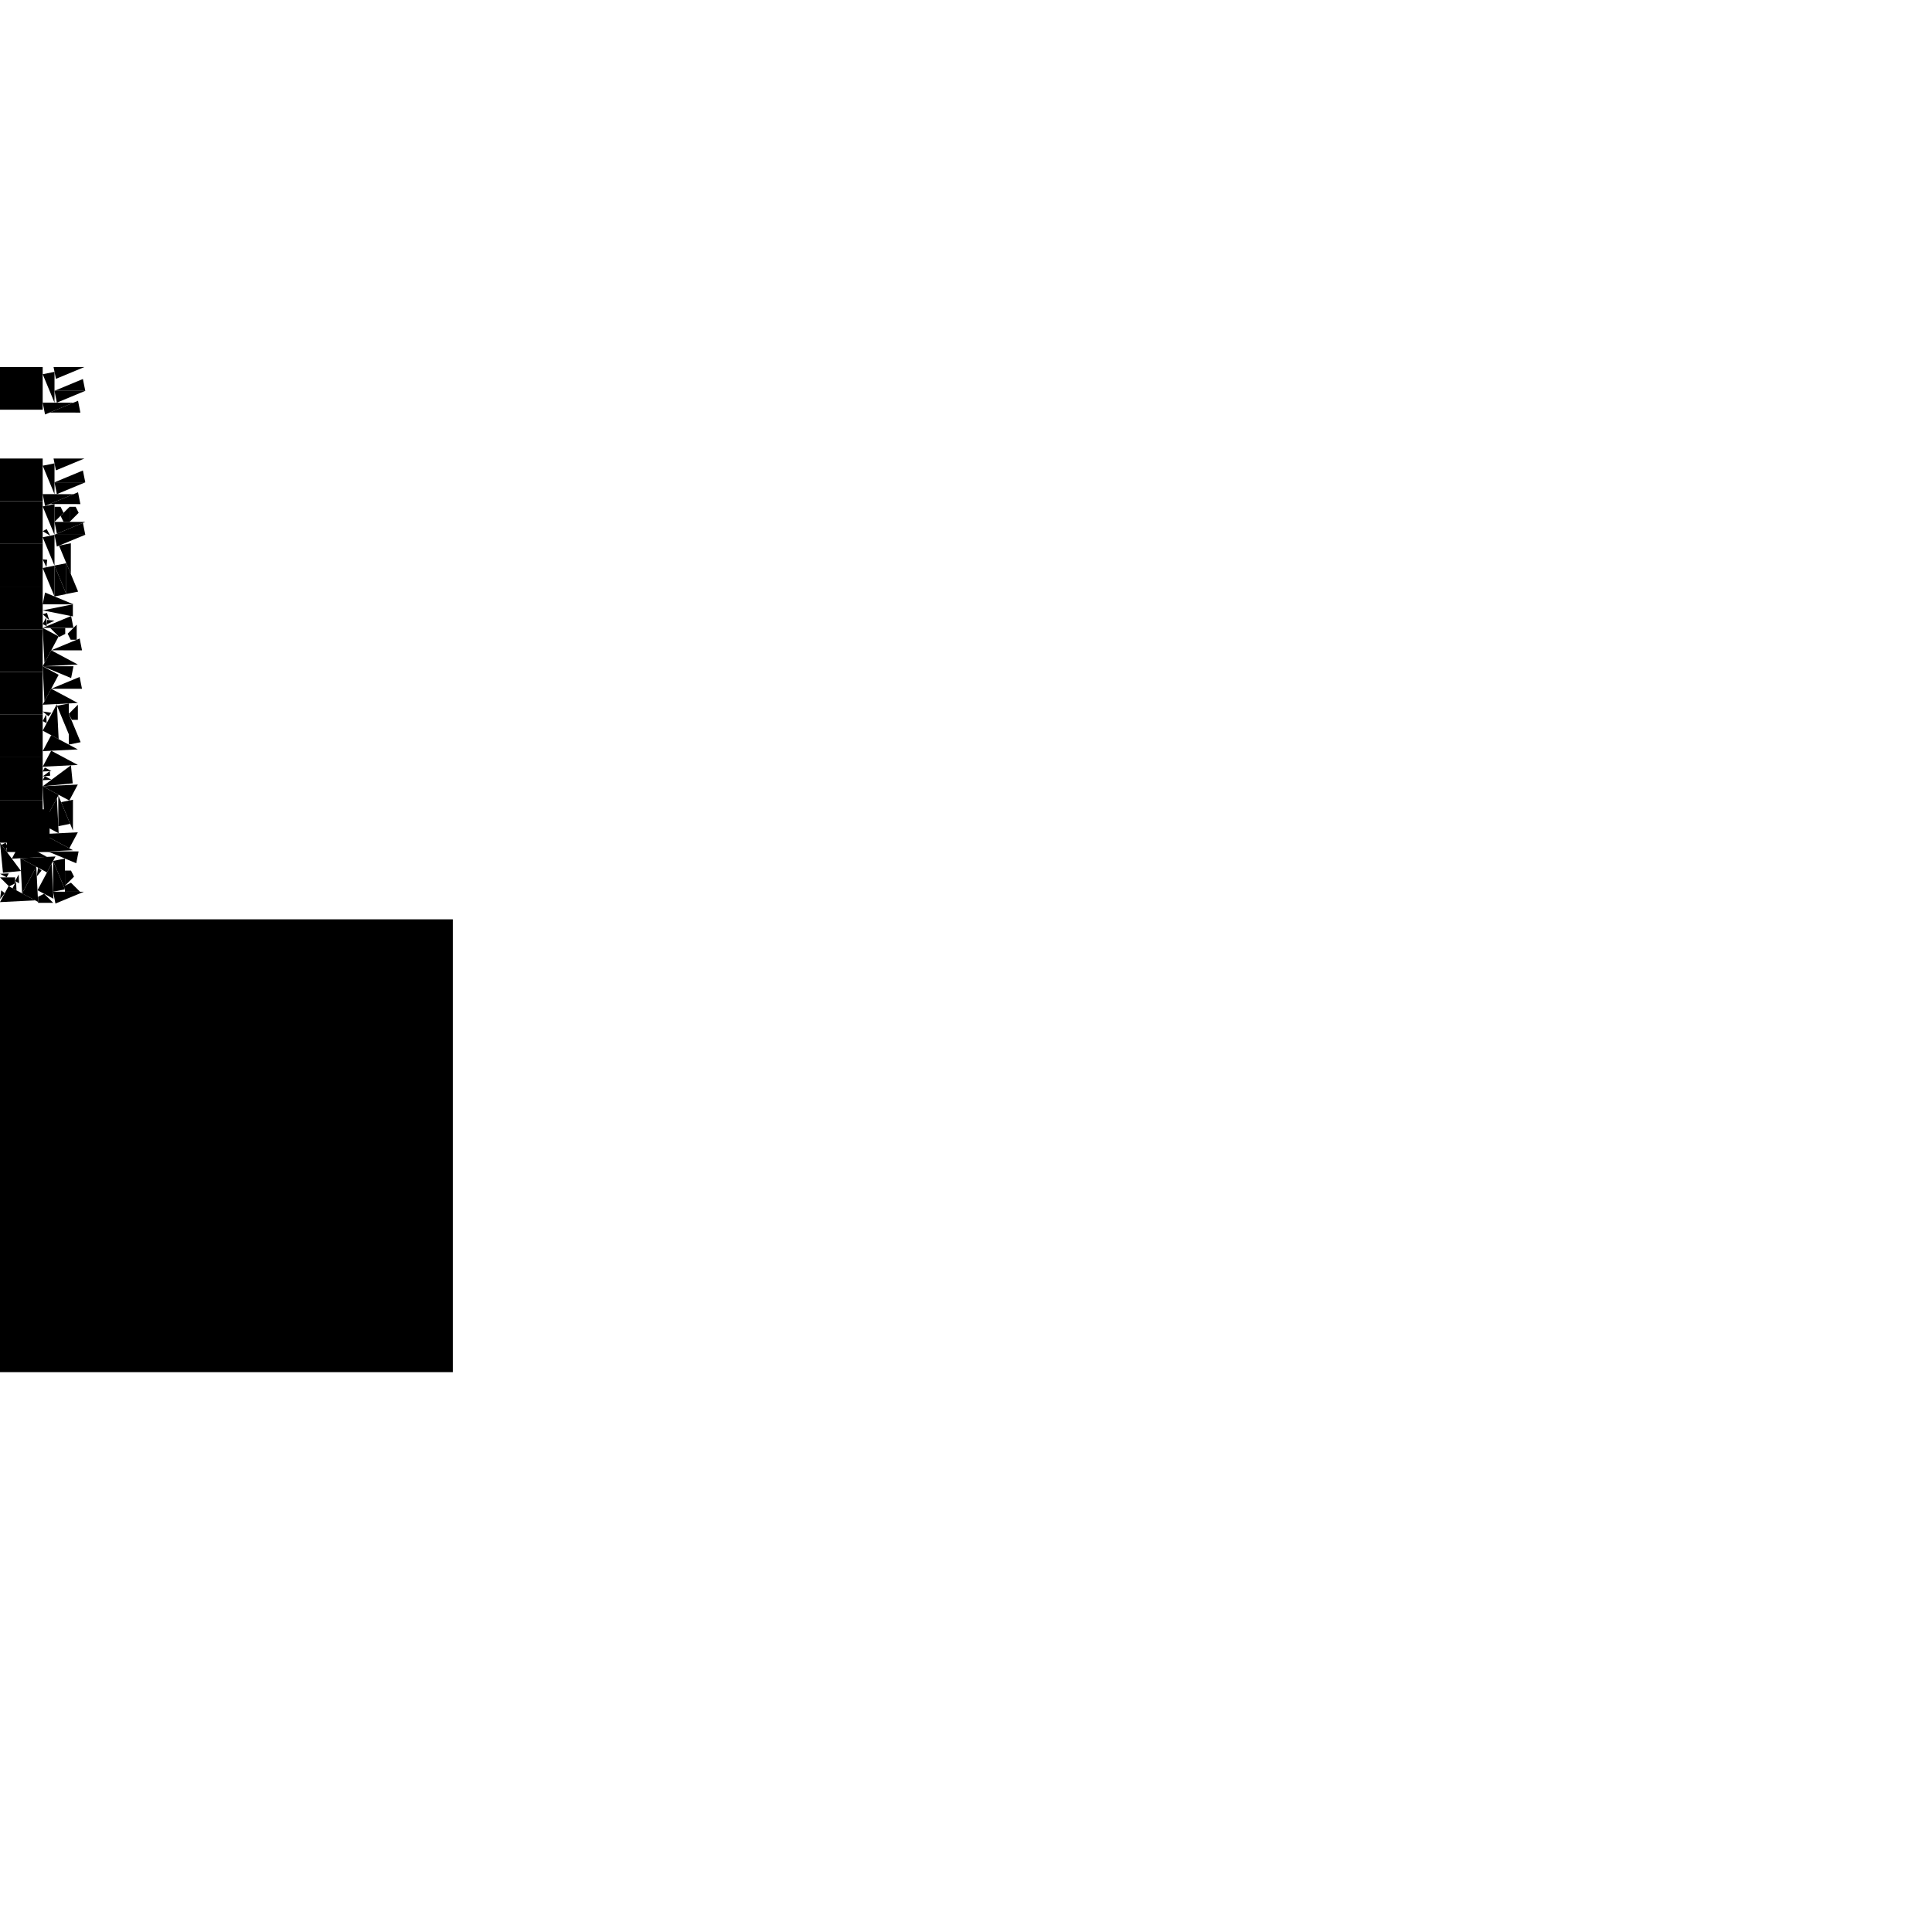 <?xml version="1.0" encoding="UTF-8" standalone="no"?>
<!DOCTYPE svg PUBLIC "-//W3C//DTD SVG 1.1//EN" "http://www.w3.org/Graphics/SVG/1.1/DTD/svg11.dtd">
<svg version="1.1" xmlns="http://www.w3.org/2000/svg" xmlns:xlink="http://www.w3.org/1999/xlink" preserveAspectRatio="xMidYMid meet" viewBox="0 0 640 640" width="640" height="640"><defs><path d="M0 121.58L0 135.72L14.14 135.72L14.14 121.58L0 121.58Z" id="ebNuc9E09"></path><path d="M14.14 133.38L14.92 137.3L24.34 133.39L14.14 133.38Z" id="b1MYJH9s1J"></path><path d="M18.06 123.18L14.14 123.96L18.05 133.38L18.06 123.18Z" id="g2pWOZc0ps"></path><path d="M26.63 136.68L25.85 132.76L16.43 136.67L26.63 136.68Z" id="a19AhewQhu"></path><path d="M17.74 121.58L18.52 125.5L27.94 121.59L17.74 121.58Z" id="d1m3uD8Kym"></path><path d="M18.05 129.46L18.84 133.38L28.25 129.47L18.05 129.46Z" id="lc48IHVRQ"></path><path d="M28.25 129.47L27.46 125.55L18.05 129.46L28.25 129.47Z" id="c1k46zvXo4"></path><path d="M150 454.54L150 304.54L0 304.54L0 454.54L150 454.54Z" id="a1eBrcZ4S"></path><path d="M0 151.89L0 166.03L14.14 166.03L14.14 151.89L0 151.89Z" id="ddDP5a6T4"></path><path d="M14.14 180.17L14.14 166.03L0 166.03L0 180.17L14.14 180.17Z" id="aMREkqZiD"></path><path d="M0 180.17L0 194.31L14.14 194.31L14.14 180.17L0 180.17Z" id="ghSqC0mj3"></path><path d="M14.14 194.31L0 194.31L0 208.45L14.14 208.45L14.14 194.31Z" id="e2IKophtL"></path><path d="M14.14 208.45L0 208.45L0 222.59L14.14 222.59L14.14 208.45Z" id="i4saBXsBFx"></path><path d="M14.14 236.73L14.14 222.59L0 222.59L0 236.73L14.14 236.73Z" id="d5PoqnjO6"></path><path d="M14.14 250.87L14.14 236.73L0 236.73L0 250.87L14.14 250.87Z" id="dFCDZbk6L"></path><path d="M0 265.01L14.14 265.01L14.14 250.87L0 250.87L0 265.01Z" id="f1F704FsZ"></path><path d="M0 279.15L14.14 279.15L14.14 265.01L0 265.01L0 279.15Z" id="cpKT7txkg"></path><path d="M0 279.15L0.98 289.11L6.95 288.52L0 279.15Z" id="b1gtDpTh2K"></path><path d="M2.29 268.1L2.29 282.24L16.43 282.24L16.43 268.1L2.29 268.1Z" id="e3sDOvenuE"></path><path d="M2.29 282.24L2.04 279.75L0.55 279.9L2.29 282.24Z" id="a4iS1OS2r"></path><path d="M15.57 283.86L6.75 279.15L3.92 284.44L15.57 283.86Z" id="gXUK1RgeY"></path><path d="M7.32 295.95L12.03 287.13L6.74 284.3L7.32 295.95Z" id="egpfLuh41"></path><path d="M11.65 298.26L2.83 293.55L0 298.84L11.65 298.26Z" id="c18Z3PCy2w"></path><path d="M12.03 287.13L7.32 295.95L12.61 298.78L12.03 287.13Z" id="f80LMd7KC"></path><path d="M6.74 284.3L15.56 289.01L18.39 283.72L6.74 284.3Z" id="b7dK90nYm"></path><path d="M17.13 286.08L12.42 294.9L17.71 297.73L17.13 286.08Z" id="b2wJB74p9d"></path><path d="M24.15 281.64L15.33 276.93L12.5 282.22L24.15 281.64Z" id="a6ZQYfJxM"></path><path d="M14.14 276.29L22.96 281L25.79 275.71L14.14 276.29Z" id="cqDHSpvmg"></path><path d="M18.85 264.38L14.14 273.2L19.43 276.03L18.85 264.38Z" id="g1Ooe1iJxJ"></path><path d="M14.72 272.12L19.43 263.3L14.14 260.47L14.72 272.12Z" id="cdXhMMqpR"></path><path d="M14.14 260.47L24.09 259.49L23.5 253.52L14.14 260.47Z" id="eQacgQXIh"></path><path d="M14.14 260.47L22.96 265.18L25.78 259.89L14.14 260.47Z" id="aB4eXl2cY"></path><path d="M25.78 253.4L16.96 248.69L14.14 253.98L25.78 253.4Z" id="gnQqHXw9E"></path><path d="M25.78 248.25L16.96 243.54L14.14 248.83L25.78 248.25Z" id="eeJQIe3hy"></path><path d="M18.85 233.22L14.14 242.04L19.43 244.86L18.85 233.22Z" id="a4vjWaOiS"></path><path d="M25.78 232.87L16.96 228.16L14.14 233.45L25.78 232.87Z" id="e73dcfkox"></path><path d="M14.72 232.35L19.43 223.54L14.14 220.71L14.72 232.35Z" id="c39yhwBtpo"></path><path d="M25.78 220.13L16.97 215.42L14.14 220.71L25.78 220.13Z" id="c1B4Dzhhem"></path><path d="M14.72 219.63L19.43 210.82L14.14 207.99L14.72 219.63Z" id="bBX65Wyfl"></path><path d="M24.33 208L23.55 204.07L14.14 207.99L24.33 208Z" id="c9o39609JU"></path><path d="M24.14 204.19L24.14 200.19L14.14 202.19L24.14 204.19Z" id="cDmN2WKo1"></path><path d="M14.92 196.28L14.14 200.2L24.34 200.19L14.92 196.28Z" id="a2HjLKFtj2"></path><path d="M18.06 187.38L14.14 188.16L18.05 197.58L18.06 187.38Z" id="g3f2GVYgct"></path><path d="M18.06 177.18L14.14 177.96L18.05 187.38L18.06 177.18Z" id="ckbDW3cRa"></path><path d="M18.06 166.98L14.14 167.76L18.05 177.18L18.06 166.98Z" id="a2chqq9Nx4"></path><path d="M14.14 163.69L14.92 167.61L24.34 163.7L14.14 163.69Z" id="a17hON0daG"></path><path d="M18.06 153.49L14.14 154.27L18.05 163.69L18.06 153.49Z" id="bcKyUcYUr"></path><path d="M26.63 166.99L25.85 163.07L16.43 166.98L26.63 166.99Z" id="ajSk2T2lT"></path><path d="M17.59 295.39L21.51 294.61L17.6 285.19L17.59 295.39Z" id="b7kJEU82nV"></path><path d="M23.56 224.62L24.34 220.7L14.14 220.71L23.56 224.62Z" id="apwt1obF8"></path><path d="M21.52 284.41L17.6 285.19L21.51 294.61L21.52 284.41Z" id="jD9Fl5QP8"></path><path d="M27.16 228.17L26.38 224.25L16.96 228.16L27.16 228.17Z" id="aissstlTv"></path><path d="M27.17 215.43L26.39 211.51L16.97 215.42L27.17 215.43Z" id="d5VVRMSDo6"></path><path d="M17.74 151.89L18.52 155.81L27.94 151.9L17.74 151.89Z" id="a4PNXE3vr2"></path><path d="M17.59 295.39L18.37 299.31L27.79 295.4L17.59 295.39Z" id="b3oCpsjScr"></path><path d="M18.05 197.58L21.97 196.8L18.06 187.38L18.05 197.58Z" id="c27feamlDJ"></path><path d="M18.05 177.13L18.83 181.05L28.25 177.14L18.05 177.13Z" id="e26ZhWrTb3"></path><path d="M19.31 273.69L23.23 272.91L19.32 263.49L19.31 273.69Z" id="bzJa8AhKL"></path><path d="M21.97 186.57L18.05 187.35L21.96 196.77L21.97 186.57Z" id="bRcS0qKe3"></path><path d="M22.8 233.02L18.88 233.8L22.79 243.22L22.8 233.02Z" id="a3TWTTJ3aw"></path><path d="M25.26 285.96L26.04 282.04L15.84 282.05L25.26 285.96Z" id="bNn3xquhS"></path><path d="M18.05 159.77L18.84 163.69L28.25 159.78L18.05 159.77Z" id="afIBl1znS"></path><path d="M21.96 196.77L25.88 195.98L21.97 186.57L21.96 196.77Z" id="d1qMhneYlS"></path><path d="M28.25 177.14L27.46 173.22L18.05 177.13L28.25 177.14Z" id="a2vdXYg9JN"></path><path d="M23.47 179.96L19.55 180.75L23.46 190.16L23.47 179.96Z" id="dUuINutYq"></path><path d="M18.05 172.88L18.84 176.8L28.25 172.89L18.05 172.88Z" id="a3bUJyb2e"></path><path d="M28.25 159.78L27.46 155.86L18.05 159.77L28.25 159.78Z" id="gjJPcE3T"></path><path d="M22.79 246.65L26.71 245.86L22.8 236.45L22.79 246.65Z" id="aDpbaao1d"></path><path d="M24.17 264.93L20.25 265.72L24.16 275.13L24.17 264.93Z" id="bdjIZ740z"></path><path d="M3 293.64L5 292.64L5 290.64L0 290.64L3 293.64Z" id="frAnymQG4"></path><path d="M21.06 169.88L20.06 167.88L18.06 167.88L18.06 172.88L21.06 169.88Z" id="a9JYaxudg"></path><path d="M20.06 170.88L21.06 172.88L23.06 172.88L23.06 167.88L20.06 170.88Z" id="d5zk7nEPlD"></path><path d="M19.61 211L21.61 210L21.61 208L16.61 208L19.61 211Z" id="ipZN8biGc"></path><path d="M14.61 296.07L12.61 297.07L12.61 299.07L17.61 299.07L14.61 296.07Z" id="cikTGdElw"></path><path d="M23.51 292.4L21.51 293.4L21.51 295.4L26.51 295.4L23.51 292.4Z" id="a4Jr7caT5s"></path><path d="M24.52 290.4L23.52 288.4L21.52 288.4L21.52 293.4L24.52 290.4Z" id="a43MQkHo0"></path><path d="M26.06 169.88L25.06 167.88L23.06 167.88L23.06 172.88L26.06 169.88Z" id="a20OwOeuWn"></path><path d="M22.41 209.92L23.41 211.92L25.41 211.92L25.41 206.92L22.41 209.92Z" id="b5oBZuzOTm"></path><path d="M22.8 236.45L23.8 238.45L25.8 238.45L25.8 233.45L22.8 236.45Z" id="b1rewIWg0q"></path><path d="M17.05 258.3L14.84 257.12L14.14 258.45L17.05 258.3Z" id="a8XqZi84r"></path><path d="M5.32 292.05L4.14 294.25L5.47 294.96L5.32 292.05Z" id="bhpuUMjmq"></path><path d="M0 297.83L1.58 295.89L0.42 294.94L0 297.83Z" id="clK6tvypq"></path><path d="M14.14 257.2L16.63 256.95L16.48 255.46L14.14 257.2Z" id="g6ub7E9IKS"></path><path d="M0 289.46L2.21 290.64L2.91 289.32L0 289.46Z" id="a3r0A9OP1W"></path><path d="M17.05 255.43L14.84 254.25L14.14 255.57L17.05 255.43Z" id="aUVMNbYZ0"></path><path d="M3.03 281.35L1.85 279.15L0.53 279.86L3.03 281.35Z" id="b1Ukn8M5D4"></path><path d="M3.06 282.06L4.24 279.86L2.92 279.15L3.06 282.06Z" id="bzuj1ShzJ"></path><path d="M7.03 279.29L9.23 280.47L9.94 279.15L7.03 279.29Z" id="a4sxYq1oVD"></path><path d="M6.18 289.68L5 291.88L6.32 292.59L6.18 289.68Z" id="a10XELUGmC"></path><path d="M9.23 280.47L11.43 281.65L12.14 280.33L9.23 280.47Z" id="e2CpsytjVw"></path><path d="M15.32 236.66L14.14 238.86L15.46 239.57L15.32 236.66Z" id="ga8xCgnZDp"></path><path d="M12.19 290.32L13.77 288.39L12.61 287.44L12.19 290.32Z" id="c28QZhRUqa"></path><path d="M14.14 235.69L16.07 237.27L17.02 236.11L14.14 235.69Z" id="agTcqy4JE"></path><path d="M15.31 204.53L14.14 206.73L15.46 207.44L15.31 204.53Z" id="a1aYbPQguu"></path><path d="M15.38 187.91L15.63 185.43L14.14 185.28L15.38 187.91Z" id="a22NXUlVvQ"></path><path d="M16.3 205.43L15.57 203.04L14.14 203.47L16.3 205.43Z" id="b31pZR9XOV"></path><path d="M18.06 205.6L15.58 205.36L15.43 206.85L18.06 205.6Z" id="b6FyyG1Ql"></path><path d="M16.64 177.46L15.46 175.26L14.14 175.96L16.64 177.46Z" id="d1Rd6VBFGH"></path></defs><g><g><g><use xlink:href="#ebNuc9E09" opacity="1" fill="#000000" fill-opacity="1"></use><g><use xlink:href="#ebNuc9E09" opacity="1" fill-opacity="0" stroke="#000000" stroke-width="1" stroke-opacity="0"></use></g></g><g><use xlink:href="#b1MYJH9s1J" opacity="1" fill="#000000" fill-opacity="1"></use><g><use xlink:href="#b1MYJH9s1J" opacity="1" fill-opacity="0" stroke="#000000" stroke-width="1" stroke-opacity="0"></use></g></g><g><use xlink:href="#g2pWOZc0ps" opacity="1" fill="#000000" fill-opacity="1"></use><g><use xlink:href="#g2pWOZc0ps" opacity="1" fill-opacity="0" stroke="#000000" stroke-width="1" stroke-opacity="0"></use></g></g><g><use xlink:href="#a19AhewQhu" opacity="1" fill="#000000" fill-opacity="1"></use><g><use xlink:href="#a19AhewQhu" opacity="1" fill-opacity="0" stroke="#000000" stroke-width="1" stroke-opacity="0"></use></g></g><g><use xlink:href="#d1m3uD8Kym" opacity="1" fill="#000000" fill-opacity="1"></use><g><use xlink:href="#d1m3uD8Kym" opacity="1" fill-opacity="0" stroke="#000000" stroke-width="1" stroke-opacity="0"></use></g></g><g><use xlink:href="#lc48IHVRQ" opacity="1" fill="#000000" fill-opacity="1"></use><g><use xlink:href="#lc48IHVRQ" opacity="1" fill-opacity="0" stroke="#000000" stroke-width="1" stroke-opacity="0"></use></g></g><g><use xlink:href="#c1k46zvXo4" opacity="1" fill="#000000" fill-opacity="1"></use><g><use xlink:href="#c1k46zvXo4" opacity="1" fill-opacity="0" stroke="#000000" stroke-width="1" stroke-opacity="0"></use></g></g><g><use xlink:href="#a1eBrcZ4S" opacity="1" fill="#000000" fill-opacity="1"></use><g><use xlink:href="#a1eBrcZ4S" opacity="1" fill-opacity="0" stroke="#000000" stroke-width="1" stroke-opacity="0"></use></g></g><g><use xlink:href="#ddDP5a6T4" opacity="1" fill="#000000" fill-opacity="1"></use><g><use xlink:href="#ddDP5a6T4" opacity="1" fill-opacity="0" stroke="#000000" stroke-width="1" stroke-opacity="0"></use></g></g><g><use xlink:href="#aMREkqZiD" opacity="1" fill="#000000" fill-opacity="1"></use><g><use xlink:href="#aMREkqZiD" opacity="1" fill-opacity="0" stroke="#000000" stroke-width="1" stroke-opacity="0"></use></g></g><g><use xlink:href="#ghSqC0mj3" opacity="1" fill="#000000" fill-opacity="1"></use><g><use xlink:href="#ghSqC0mj3" opacity="1" fill-opacity="0" stroke="#000000" stroke-width="1" stroke-opacity="0"></use></g></g><g><use xlink:href="#e2IKophtL" opacity="1" fill="#000000" fill-opacity="1"></use><g><use xlink:href="#e2IKophtL" opacity="1" fill-opacity="0" stroke="#000000" stroke-width="1" stroke-opacity="0"></use></g></g><g><use xlink:href="#i4saBXsBFx" opacity="1" fill="#000000" fill-opacity="1"></use><g><use xlink:href="#i4saBXsBFx" opacity="1" fill-opacity="0" stroke="#000000" stroke-width="1" stroke-opacity="0"></use></g></g><g><use xlink:href="#d5PoqnjO6" opacity="1" fill="#000000" fill-opacity="1"></use><g><use xlink:href="#d5PoqnjO6" opacity="1" fill-opacity="0" stroke="#000000" stroke-width="1" stroke-opacity="0"></use></g></g><g><use xlink:href="#dFCDZbk6L" opacity="1" fill="#000000" fill-opacity="1"></use><g><use xlink:href="#dFCDZbk6L" opacity="1" fill-opacity="0" stroke="#000000" stroke-width="1" stroke-opacity="0"></use></g></g><g><use xlink:href="#f1F704FsZ" opacity="1" fill="#000000" fill-opacity="1"></use><g><use xlink:href="#f1F704FsZ" opacity="1" fill-opacity="0" stroke="#000000" stroke-width="1" stroke-opacity="0"></use></g></g><g><use xlink:href="#cpKT7txkg" opacity="1" fill="#000000" fill-opacity="1"></use><g><use xlink:href="#cpKT7txkg" opacity="1" fill-opacity="0" stroke="#000000" stroke-width="1" stroke-opacity="0"></use></g></g><g><use xlink:href="#b1gtDpTh2K" opacity="1" fill="#000000" fill-opacity="1"></use><g><use xlink:href="#b1gtDpTh2K" opacity="1" fill-opacity="0" stroke="#000000" stroke-width="1" stroke-opacity="0"></use></g></g><g><use xlink:href="#e3sDOvenuE" opacity="1" fill="#000000" fill-opacity="1"></use><g><use xlink:href="#e3sDOvenuE" opacity="1" fill-opacity="0" stroke="#000000" stroke-width="1" stroke-opacity="0"></use></g></g><g><use xlink:href="#a4iS1OS2r" opacity="1" fill="#000000" fill-opacity="1"></use><g><use xlink:href="#a4iS1OS2r" opacity="1" fill-opacity="0" stroke="#000000" stroke-width="1" stroke-opacity="0"></use></g></g><g><use xlink:href="#gXUK1RgeY" opacity="1" fill="#000000" fill-opacity="1"></use><g><use xlink:href="#gXUK1RgeY" opacity="1" fill-opacity="0" stroke="#000000" stroke-width="1" stroke-opacity="0"></use></g></g><g><use xlink:href="#egpfLuh41" opacity="1" fill="#000000" fill-opacity="1"></use><g><use xlink:href="#egpfLuh41" opacity="1" fill-opacity="0" stroke="#000000" stroke-width="1" stroke-opacity="0"></use></g></g><g><use xlink:href="#c18Z3PCy2w" opacity="1" fill="#000000" fill-opacity="1"></use><g><use xlink:href="#c18Z3PCy2w" opacity="1" fill-opacity="0" stroke="#000000" stroke-width="1" stroke-opacity="0"></use></g></g><g><use xlink:href="#f80LMd7KC" opacity="1" fill="#000000" fill-opacity="1"></use><g><use xlink:href="#f80LMd7KC" opacity="1" fill-opacity="0" stroke="#000000" stroke-width="1" stroke-opacity="0"></use></g></g><g><use xlink:href="#b7dK90nYm" opacity="1" fill="#000000" fill-opacity="1"></use><g><use xlink:href="#b7dK90nYm" opacity="1" fill-opacity="0" stroke="#000000" stroke-width="1" stroke-opacity="0"></use></g></g><g><use xlink:href="#b2wJB74p9d" opacity="1" fill="#000000" fill-opacity="1"></use><g><use xlink:href="#b2wJB74p9d" opacity="1" fill-opacity="0" stroke="#000000" stroke-width="1" stroke-opacity="0"></use></g></g><g><use xlink:href="#a6ZQYfJxM" opacity="1" fill="#000000" fill-opacity="1"></use><g><use xlink:href="#a6ZQYfJxM" opacity="1" fill-opacity="0" stroke="#000000" stroke-width="1" stroke-opacity="0"></use></g></g><g><use xlink:href="#cqDHSpvmg" opacity="1" fill="#000000" fill-opacity="1"></use><g><use xlink:href="#cqDHSpvmg" opacity="1" fill-opacity="0" stroke="#000000" stroke-width="1" stroke-opacity="0"></use></g></g><g><use xlink:href="#g1Ooe1iJxJ" opacity="1" fill="#000000" fill-opacity="1"></use><g><use xlink:href="#g1Ooe1iJxJ" opacity="1" fill-opacity="0" stroke="#000000" stroke-width="1" stroke-opacity="0"></use></g></g><g><use xlink:href="#cdXhMMqpR" opacity="1" fill="#000000" fill-opacity="1"></use><g><use xlink:href="#cdXhMMqpR" opacity="1" fill-opacity="0" stroke="#000000" stroke-width="1" stroke-opacity="0"></use></g></g><g><use xlink:href="#eQacgQXIh" opacity="1" fill="#000000" fill-opacity="1"></use><g><use xlink:href="#eQacgQXIh" opacity="1" fill-opacity="0" stroke="#000000" stroke-width="1" stroke-opacity="0"></use></g></g><g><use xlink:href="#aB4eXl2cY" opacity="1" fill="#000000" fill-opacity="1"></use><g><use xlink:href="#aB4eXl2cY" opacity="1" fill-opacity="0" stroke="#000000" stroke-width="1" stroke-opacity="0"></use></g></g><g><use xlink:href="#gnQqHXw9E" opacity="1" fill="#000000" fill-opacity="1"></use><g><use xlink:href="#gnQqHXw9E" opacity="1" fill-opacity="0" stroke="#000000" stroke-width="1" stroke-opacity="0"></use></g></g><g><use xlink:href="#eeJQIe3hy" opacity="1" fill="#000000" fill-opacity="1"></use><g><use xlink:href="#eeJQIe3hy" opacity="1" fill-opacity="0" stroke="#000000" stroke-width="1" stroke-opacity="0"></use></g></g><g><use xlink:href="#a4vjWaOiS" opacity="1" fill="#000000" fill-opacity="1"></use><g><use xlink:href="#a4vjWaOiS" opacity="1" fill-opacity="0" stroke="#000000" stroke-width="1" stroke-opacity="0"></use></g></g><g><use xlink:href="#e73dcfkox" opacity="1" fill="#000000" fill-opacity="1"></use><g><use xlink:href="#e73dcfkox" opacity="1" fill-opacity="0" stroke="#000000" stroke-width="1" stroke-opacity="0"></use></g></g><g><use xlink:href="#c39yhwBtpo" opacity="1" fill="#000000" fill-opacity="1"></use><g><use xlink:href="#c39yhwBtpo" opacity="1" fill-opacity="0" stroke="#000000" stroke-width="1" stroke-opacity="0"></use></g></g><g><use xlink:href="#c1B4Dzhhem" opacity="1" fill="#000000" fill-opacity="1"></use><g><use xlink:href="#c1B4Dzhhem" opacity="1" fill-opacity="0" stroke="#000000" stroke-width="1" stroke-opacity="0"></use></g></g><g><use xlink:href="#bBX65Wyfl" opacity="1" fill="#000000" fill-opacity="1"></use><g><use xlink:href="#bBX65Wyfl" opacity="1" fill-opacity="0" stroke="#000000" stroke-width="1" stroke-opacity="0"></use></g></g><g><use xlink:href="#c9o39609JU" opacity="1" fill="#000000" fill-opacity="1"></use><g><use xlink:href="#c9o39609JU" opacity="1" fill-opacity="0" stroke="#000000" stroke-width="1" stroke-opacity="0"></use></g></g><g><use xlink:href="#cDmN2WKo1" opacity="1" fill="#000000" fill-opacity="1"></use><g><use xlink:href="#cDmN2WKo1" opacity="1" fill-opacity="0" stroke="#000000" stroke-width="1" stroke-opacity="0"></use></g></g><g><use xlink:href="#a2HjLKFtj2" opacity="1" fill="#000000" fill-opacity="1"></use><g><use xlink:href="#a2HjLKFtj2" opacity="1" fill-opacity="0" stroke="#000000" stroke-width="1" stroke-opacity="0"></use></g></g><g><use xlink:href="#g3f2GVYgct" opacity="1" fill="#000000" fill-opacity="1"></use><g><use xlink:href="#g3f2GVYgct" opacity="1" fill-opacity="0" stroke="#000000" stroke-width="1" stroke-opacity="0"></use></g></g><g><use xlink:href="#ckbDW3cRa" opacity="1" fill="#000000" fill-opacity="1"></use><g><use xlink:href="#ckbDW3cRa" opacity="1" fill-opacity="0" stroke="#000000" stroke-width="1" stroke-opacity="0"></use></g></g><g><use xlink:href="#a2chqq9Nx4" opacity="1" fill="#000000" fill-opacity="1"></use><g><use xlink:href="#a2chqq9Nx4" opacity="1" fill-opacity="0" stroke="#000000" stroke-width="1" stroke-opacity="0"></use></g></g><g><use xlink:href="#a17hON0daG" opacity="1" fill="#000000" fill-opacity="1"></use><g><use xlink:href="#a17hON0daG" opacity="1" fill-opacity="0" stroke="#000000" stroke-width="1" stroke-opacity="0"></use></g></g><g><use xlink:href="#bcKyUcYUr" opacity="1" fill="#000000" fill-opacity="1"></use><g><use xlink:href="#bcKyUcYUr" opacity="1" fill-opacity="0" stroke="#000000" stroke-width="1" stroke-opacity="0"></use></g></g><g><use xlink:href="#ajSk2T2lT" opacity="1" fill="#000000" fill-opacity="1"></use><g><use xlink:href="#ajSk2T2lT" opacity="1" fill-opacity="0" stroke="#000000" stroke-width="1" stroke-opacity="0"></use></g></g><g><use xlink:href="#b7kJEU82nV" opacity="1" fill="#000000" fill-opacity="1"></use><g><use xlink:href="#b7kJEU82nV" opacity="1" fill-opacity="0" stroke="#000000" stroke-width="1" stroke-opacity="0"></use></g></g><g><use xlink:href="#apwt1obF8" opacity="1" fill="#000000" fill-opacity="1"></use><g><use xlink:href="#apwt1obF8" opacity="1" fill-opacity="0" stroke="#000000" stroke-width="1" stroke-opacity="0"></use></g></g><g><use xlink:href="#jD9Fl5QP8" opacity="1" fill="#000000" fill-opacity="1"></use><g><use xlink:href="#jD9Fl5QP8" opacity="1" fill-opacity="0" stroke="#000000" stroke-width="1" stroke-opacity="0"></use></g></g><g><use xlink:href="#aissstlTv" opacity="1" fill="#000000" fill-opacity="1"></use><g><use xlink:href="#aissstlTv" opacity="1" fill-opacity="0" stroke="#000000" stroke-width="1" stroke-opacity="0"></use></g></g><g><use xlink:href="#d5VVRMSDo6" opacity="1" fill="#000000" fill-opacity="1"></use><g><use xlink:href="#d5VVRMSDo6" opacity="1" fill-opacity="0" stroke="#000000" stroke-width="1" stroke-opacity="0"></use></g></g><g><use xlink:href="#a4PNXE3vr2" opacity="1" fill="#000000" fill-opacity="1"></use><g><use xlink:href="#a4PNXE3vr2" opacity="1" fill-opacity="0" stroke="#000000" stroke-width="1" stroke-opacity="0"></use></g></g><g><use xlink:href="#b3oCpsjScr" opacity="1" fill="#000000" fill-opacity="1"></use><g><use xlink:href="#b3oCpsjScr" opacity="1" fill-opacity="0" stroke="#000000" stroke-width="1" stroke-opacity="0"></use></g></g><g><use xlink:href="#c27feamlDJ" opacity="1" fill="#000000" fill-opacity="1"></use><g><use xlink:href="#c27feamlDJ" opacity="1" fill-opacity="0" stroke="#000000" stroke-width="1" stroke-opacity="0"></use></g></g><g><use xlink:href="#e26ZhWrTb3" opacity="1" fill="#000000" fill-opacity="1"></use><g><use xlink:href="#e26ZhWrTb3" opacity="1" fill-opacity="0" stroke="#000000" stroke-width="1" stroke-opacity="0"></use></g></g><g><use xlink:href="#bzJa8AhKL" opacity="1" fill="#000000" fill-opacity="1"></use><g><use xlink:href="#bzJa8AhKL" opacity="1" fill-opacity="0" stroke="#000000" stroke-width="1" stroke-opacity="0"></use></g></g><g><use xlink:href="#bRcS0qKe3" opacity="1" fill="#000000" fill-opacity="1"></use><g><use xlink:href="#bRcS0qKe3" opacity="1" fill-opacity="0" stroke="#000000" stroke-width="1" stroke-opacity="0"></use></g></g><g><use xlink:href="#a3TWTTJ3aw" opacity="1" fill="#000000" fill-opacity="1"></use><g><use xlink:href="#a3TWTTJ3aw" opacity="1" fill-opacity="0" stroke="#000000" stroke-width="1" stroke-opacity="0"></use></g></g><g><use xlink:href="#bNn3xquhS" opacity="1" fill="#000000" fill-opacity="1"></use><g><use xlink:href="#bNn3xquhS" opacity="1" fill-opacity="0" stroke="#000000" stroke-width="1" stroke-opacity="0"></use></g></g><g><use xlink:href="#afIBl1znS" opacity="1" fill="#000000" fill-opacity="1"></use><g><use xlink:href="#afIBl1znS" opacity="1" fill-opacity="0" stroke="#000000" stroke-width="1" stroke-opacity="0"></use></g></g><g><use xlink:href="#d1qMhneYlS" opacity="1" fill="#000000" fill-opacity="1"></use><g><use xlink:href="#d1qMhneYlS" opacity="1" fill-opacity="0" stroke="#000000" stroke-width="1" stroke-opacity="0"></use></g></g><g><use xlink:href="#a2vdXYg9JN" opacity="1" fill="#000000" fill-opacity="1"></use><g><use xlink:href="#a2vdXYg9JN" opacity="1" fill-opacity="0" stroke="#000000" stroke-width="1" stroke-opacity="0"></use></g></g><g><use xlink:href="#dUuINutYq" opacity="1" fill="#000000" fill-opacity="1"></use><g><use xlink:href="#dUuINutYq" opacity="1" fill-opacity="0" stroke="#000000" stroke-width="1" stroke-opacity="0"></use></g></g><g><use xlink:href="#a3bUJyb2e" opacity="1" fill="#000000" fill-opacity="1"></use><g><use xlink:href="#a3bUJyb2e" opacity="1" fill-opacity="0" stroke="#000000" stroke-width="1" stroke-opacity="0"></use></g></g><g><use xlink:href="#gjJPcE3T" opacity="1" fill="#000000" fill-opacity="1"></use><g><use xlink:href="#gjJPcE3T" opacity="1" fill-opacity="0" stroke="#000000" stroke-width="1" stroke-opacity="0"></use></g></g><g><use xlink:href="#aDpbaao1d" opacity="1" fill="#000000" fill-opacity="1"></use><g><use xlink:href="#aDpbaao1d" opacity="1" fill-opacity="0" stroke="#000000" stroke-width="1" stroke-opacity="0"></use></g></g><g><use xlink:href="#bdjIZ740z" opacity="1" fill="#000000" fill-opacity="1"></use><g><use xlink:href="#bdjIZ740z" opacity="1" fill-opacity="0" stroke="#000000" stroke-width="1" stroke-opacity="0"></use></g></g><g><use xlink:href="#frAnymQG4" opacity="1" fill="#000000" fill-opacity="1"></use><g><use xlink:href="#frAnymQG4" opacity="1" fill-opacity="0" stroke="#000000" stroke-width="1" stroke-opacity="0"></use></g></g><g><use xlink:href="#a9JYaxudg" opacity="1" fill="#000000" fill-opacity="1"></use><g><use xlink:href="#a9JYaxudg" opacity="1" fill-opacity="0" stroke="#000000" stroke-width="1" stroke-opacity="0"></use></g></g><g><use xlink:href="#d5zk7nEPlD" opacity="1" fill="#000000" fill-opacity="1"></use><g><use xlink:href="#d5zk7nEPlD" opacity="1" fill-opacity="0" stroke="#000000" stroke-width="1" stroke-opacity="0"></use></g></g><g><use xlink:href="#ipZN8biGc" opacity="1" fill="#000000" fill-opacity="1"></use><g><use xlink:href="#ipZN8biGc" opacity="1" fill-opacity="0" stroke="#000000" stroke-width="1" stroke-opacity="0"></use></g></g><g><use xlink:href="#cikTGdElw" opacity="1" fill="#000000" fill-opacity="1"></use><g><use xlink:href="#cikTGdElw" opacity="1" fill-opacity="0" stroke="#000000" stroke-width="1" stroke-opacity="0"></use></g></g><g><use xlink:href="#a4Jr7caT5s" opacity="1" fill="#000000" fill-opacity="1"></use><g><use xlink:href="#a4Jr7caT5s" opacity="1" fill-opacity="0" stroke="#000000" stroke-width="1" stroke-opacity="0"></use></g></g><g><use xlink:href="#a43MQkHo0" opacity="1" fill="#000000" fill-opacity="1"></use><g><use xlink:href="#a43MQkHo0" opacity="1" fill-opacity="0" stroke="#000000" stroke-width="1" stroke-opacity="0"></use></g></g><g><use xlink:href="#a20OwOeuWn" opacity="1" fill="#000000" fill-opacity="1"></use><g><use xlink:href="#a20OwOeuWn" opacity="1" fill-opacity="0" stroke="#000000" stroke-width="1" stroke-opacity="0"></use></g></g><g><use xlink:href="#b5oBZuzOTm" opacity="1" fill="#000000" fill-opacity="1"></use><g><use xlink:href="#b5oBZuzOTm" opacity="1" fill-opacity="0" stroke="#000000" stroke-width="1" stroke-opacity="0"></use></g></g><g><use xlink:href="#b1rewIWg0q" opacity="1" fill="#000000" fill-opacity="1"></use><g><use xlink:href="#b1rewIWg0q" opacity="1" fill-opacity="0" stroke="#000000" stroke-width="1" stroke-opacity="0"></use></g></g><g><use xlink:href="#a8XqZi84r" opacity="1" fill="#000000" fill-opacity="1"></use><g><use xlink:href="#a8XqZi84r" opacity="1" fill-opacity="0" stroke="#000000" stroke-width="1" stroke-opacity="0"></use></g></g><g><use xlink:href="#bhpuUMjmq" opacity="1" fill="#000000" fill-opacity="1"></use><g><use xlink:href="#bhpuUMjmq" opacity="1" fill-opacity="0" stroke="#000000" stroke-width="1" stroke-opacity="0"></use></g></g><g><use xlink:href="#clK6tvypq" opacity="1" fill="#000000" fill-opacity="1"></use><g><use xlink:href="#clK6tvypq" opacity="1" fill-opacity="0" stroke="#000000" stroke-width="1" stroke-opacity="0"></use></g></g><g><use xlink:href="#g6ub7E9IKS" opacity="1" fill="#000000" fill-opacity="1"></use><g><use xlink:href="#g6ub7E9IKS" opacity="1" fill-opacity="0" stroke="#000000" stroke-width="1" stroke-opacity="0"></use></g></g><g><use xlink:href="#a3r0A9OP1W" opacity="1" fill="#000000" fill-opacity="1"></use><g><use xlink:href="#a3r0A9OP1W" opacity="1" fill-opacity="0" stroke="#000000" stroke-width="1" stroke-opacity="0"></use></g></g><g><use xlink:href="#aUVMNbYZ0" opacity="1" fill="#000000" fill-opacity="1"></use><g><use xlink:href="#aUVMNbYZ0" opacity="1" fill-opacity="0" stroke="#000000" stroke-width="1" stroke-opacity="0"></use></g></g><g><use xlink:href="#b1Ukn8M5D4" opacity="1" fill="#000000" fill-opacity="1"></use><g><use xlink:href="#b1Ukn8M5D4" opacity="1" fill-opacity="0" stroke="#000000" stroke-width="1" stroke-opacity="0"></use></g></g><g><use xlink:href="#bzuj1ShzJ" opacity="1" fill="#000000" fill-opacity="1"></use><g><use xlink:href="#bzuj1ShzJ" opacity="1" fill-opacity="0" stroke="#000000" stroke-width="1" stroke-opacity="0"></use></g></g><g><use xlink:href="#a4sxYq1oVD" opacity="1" fill="#000000" fill-opacity="1"></use><g><use xlink:href="#a4sxYq1oVD" opacity="1" fill-opacity="0" stroke="#000000" stroke-width="1" stroke-opacity="0"></use></g></g><g><use xlink:href="#a10XELUGmC" opacity="1" fill="#000000" fill-opacity="1"></use><g><use xlink:href="#a10XELUGmC" opacity="1" fill-opacity="0" stroke="#000000" stroke-width="1" stroke-opacity="0"></use></g></g><g><use xlink:href="#e2CpsytjVw" opacity="1" fill="#000000" fill-opacity="1"></use><g><use xlink:href="#e2CpsytjVw" opacity="1" fill-opacity="0" stroke="#000000" stroke-width="1" stroke-opacity="0"></use></g></g><g><use xlink:href="#ga8xCgnZDp" opacity="1" fill="#000000" fill-opacity="1"></use><g><use xlink:href="#ga8xCgnZDp" opacity="1" fill-opacity="0" stroke="#000000" stroke-width="1" stroke-opacity="0"></use></g></g><g><use xlink:href="#c28QZhRUqa" opacity="1" fill="#000000" fill-opacity="1"></use><g><use xlink:href="#c28QZhRUqa" opacity="1" fill-opacity="0" stroke="#000000" stroke-width="1" stroke-opacity="0"></use></g></g><g><use xlink:href="#agTcqy4JE" opacity="1" fill="#000000" fill-opacity="1"></use><g><use xlink:href="#agTcqy4JE" opacity="1" fill-opacity="0" stroke="#000000" stroke-width="1" stroke-opacity="0"></use></g></g><g><use xlink:href="#a1aYbPQguu" opacity="1" fill="#000000" fill-opacity="1"></use><g><use xlink:href="#a1aYbPQguu" opacity="1" fill-opacity="0" stroke="#000000" stroke-width="1" stroke-opacity="0"></use></g></g><g><use xlink:href="#a22NXUlVvQ" opacity="1" fill="#000000" fill-opacity="1"></use><g><use xlink:href="#a22NXUlVvQ" opacity="1" fill-opacity="0" stroke="#000000" stroke-width="1" stroke-opacity="0"></use></g></g><g><use xlink:href="#b31pZR9XOV" opacity="1" fill="#000000" fill-opacity="1"></use><g><use xlink:href="#b31pZR9XOV" opacity="1" fill-opacity="0" stroke="#000000" stroke-width="1" stroke-opacity="0"></use></g></g><g><use xlink:href="#b6FyyG1Ql" opacity="1" fill="#000000" fill-opacity="1"></use><g><use xlink:href="#b6FyyG1Ql" opacity="1" fill-opacity="0" stroke="#000000" stroke-width="1" stroke-opacity="0"></use></g></g><g><use xlink:href="#d1Rd6VBFGH" opacity="1" fill="#000000" fill-opacity="1"></use><g><use xlink:href="#d1Rd6VBFGH" opacity="1" fill-opacity="0" stroke="#000000" stroke-width="1" stroke-opacity="0"></use></g></g></g></g></svg>